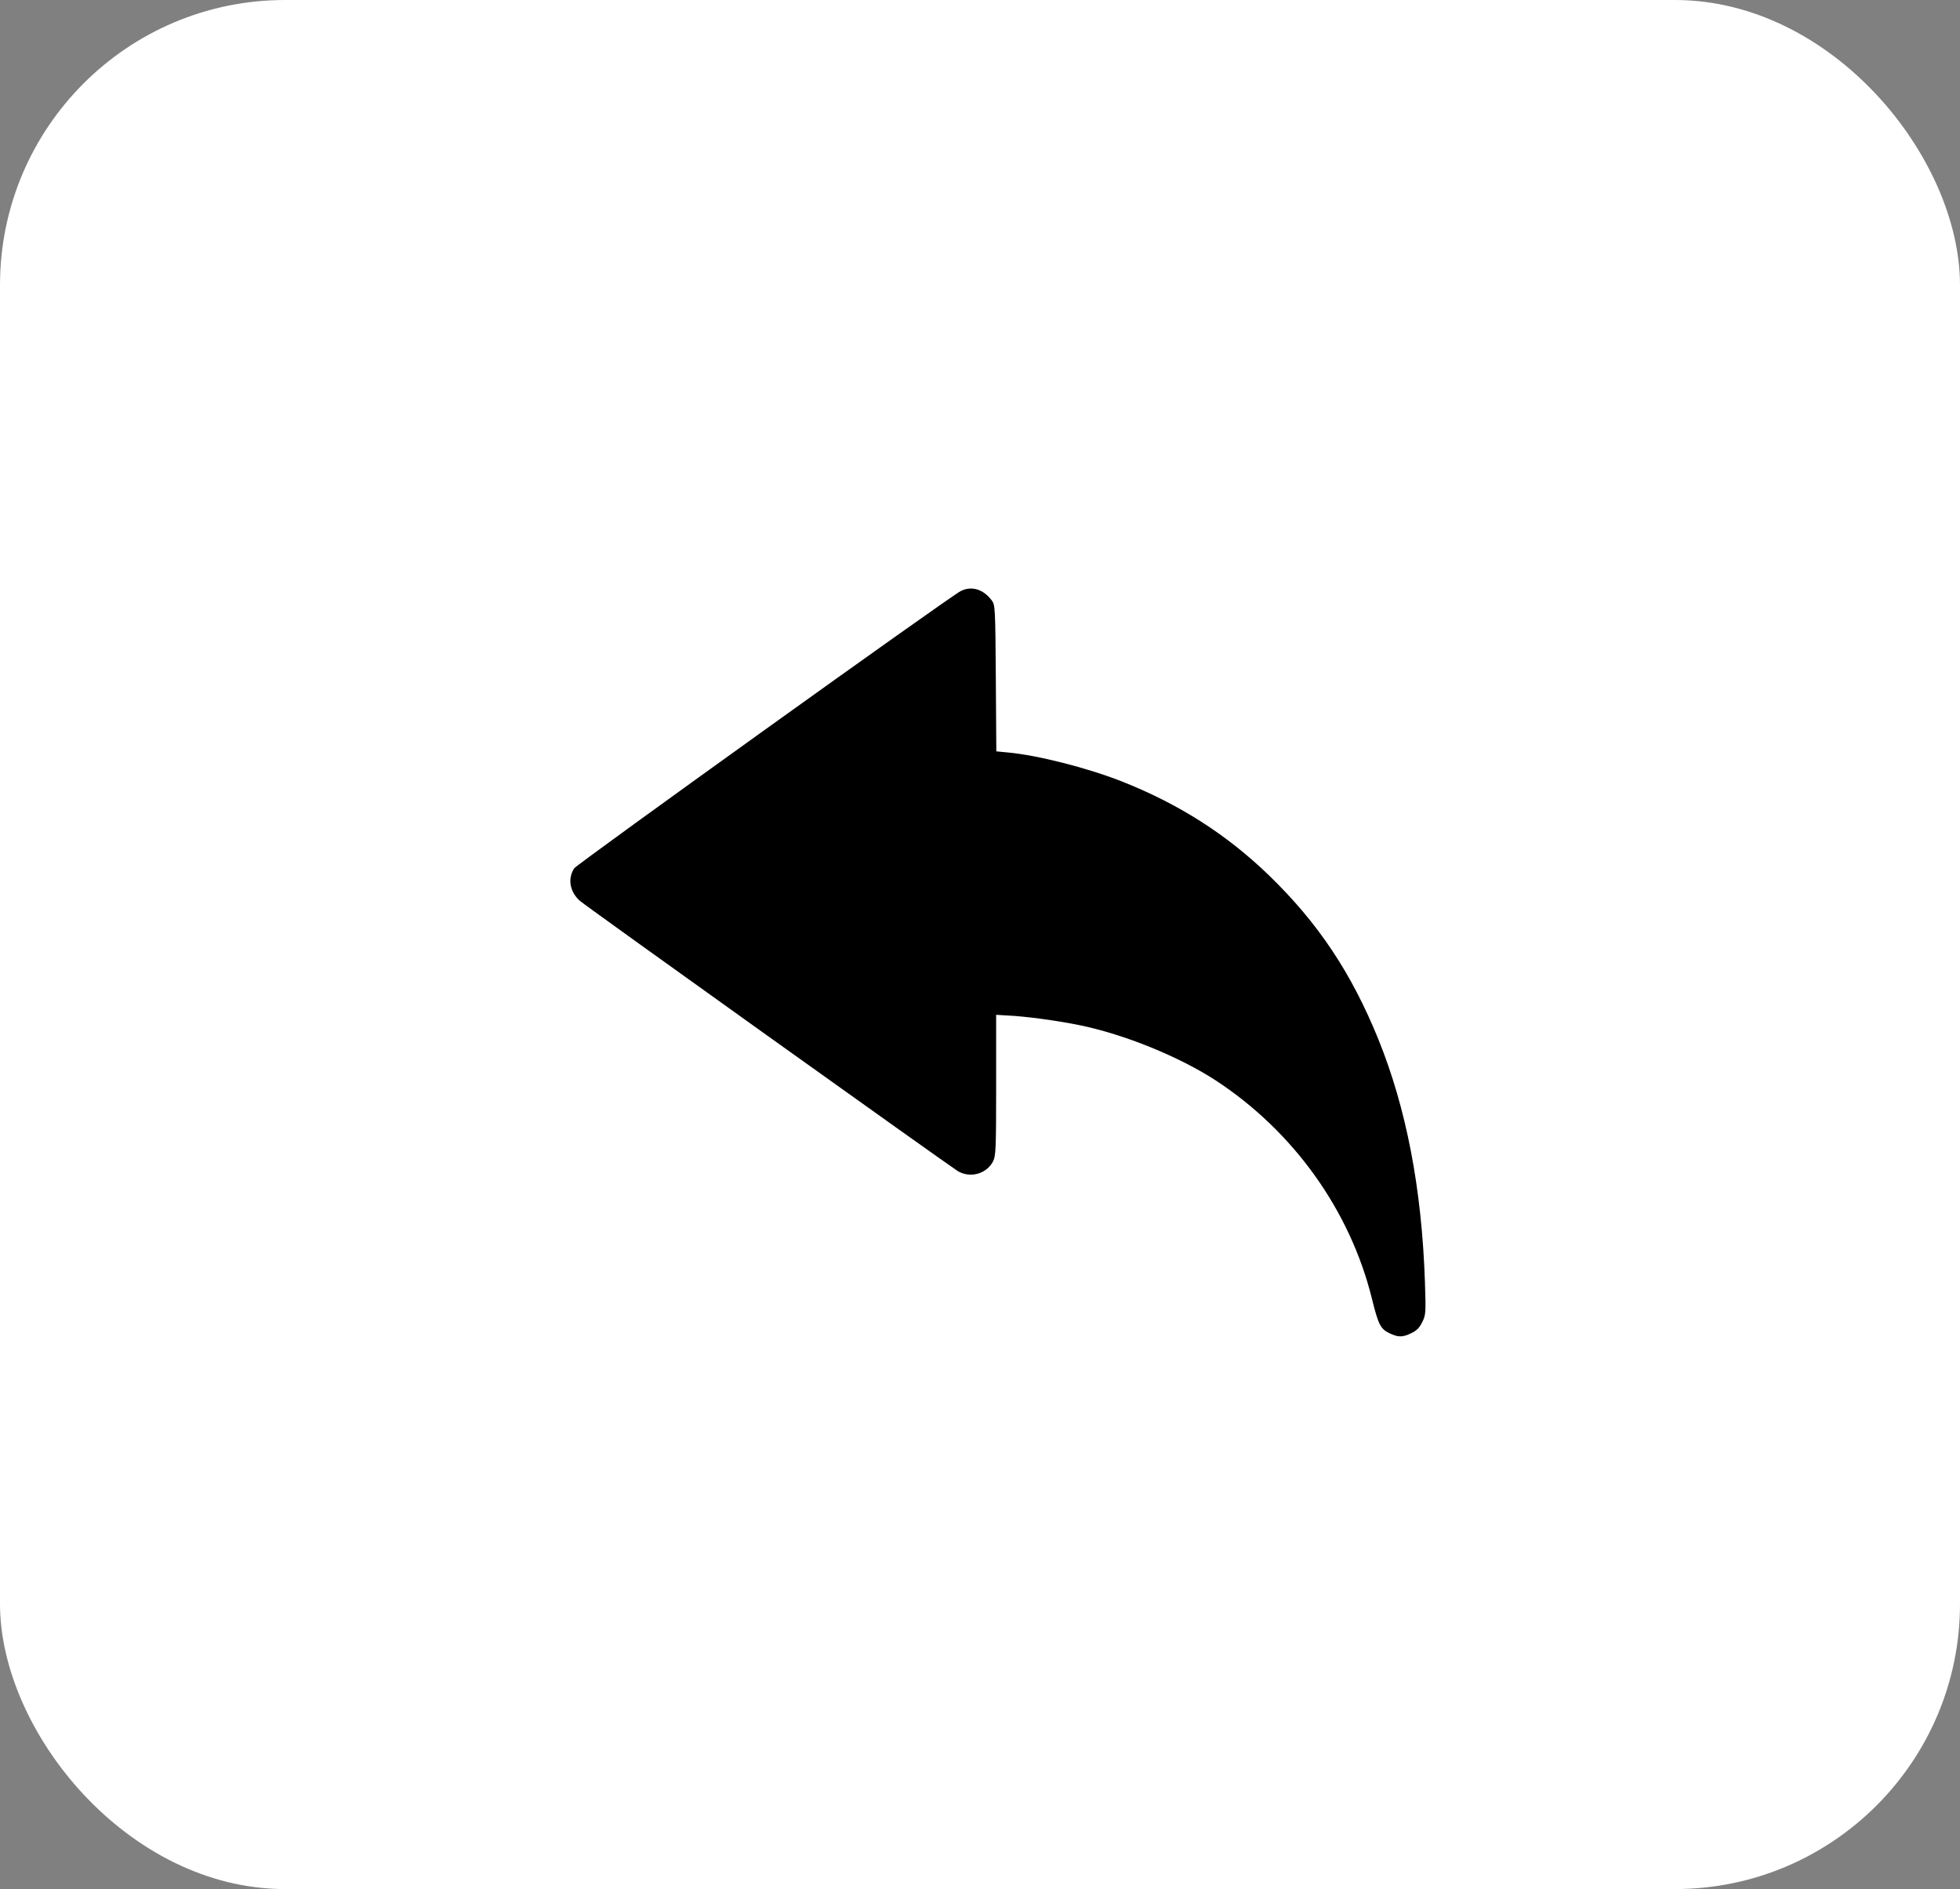 <svg width="55" height="53" viewBox="0 0 55 53" fill="none" xmlns="http://www.w3.org/2000/svg">
<rect x="0" y="0" width="55" height="53" fill="#808080" stroke="none"/>
<rect width="55" height="53" rx="8" fill="white"/>
<g clip-path="url(#clip0_109_166)">
<path d="M26.964 16.58C26.664 16.725 16.202 24.235 16.113 24.361C15.925 24.652 15.986 25.013 16.267 25.27C16.408 25.402 26.603 32.686 26.875 32.855C27.222 33.066 27.691 32.934 27.869 32.578C27.944 32.428 27.953 32.227 27.953 30.445V28.472L28.272 28.491C28.788 28.514 29.674 28.636 30.297 28.763C31.553 29.02 33.095 29.648 34.117 30.314C36.302 31.744 37.891 33.97 38.5 36.445C38.678 37.163 38.739 37.285 38.992 37.406C39.236 37.523 39.358 37.523 39.606 37.402C39.756 37.331 39.831 37.252 39.911 37.092C40.01 36.886 40.014 36.844 39.986 35.981C39.897 33.347 39.466 31.106 38.678 29.156C37.923 27.3 36.995 25.903 35.613 24.563C34.422 23.41 33.067 22.547 31.455 21.914C30.494 21.539 29.111 21.188 28.295 21.113L27.958 21.08L27.944 19.027C27.93 17.039 27.925 16.974 27.831 16.847C27.597 16.533 27.269 16.43 26.964 16.58Z" fill="black"/>
</g>
<defs>
<clipPath id="clip0_109_166">
<rect width="24" height="24" fill="white" transform="translate(16 15)"/>
</clipPath>
</defs>
</svg>
